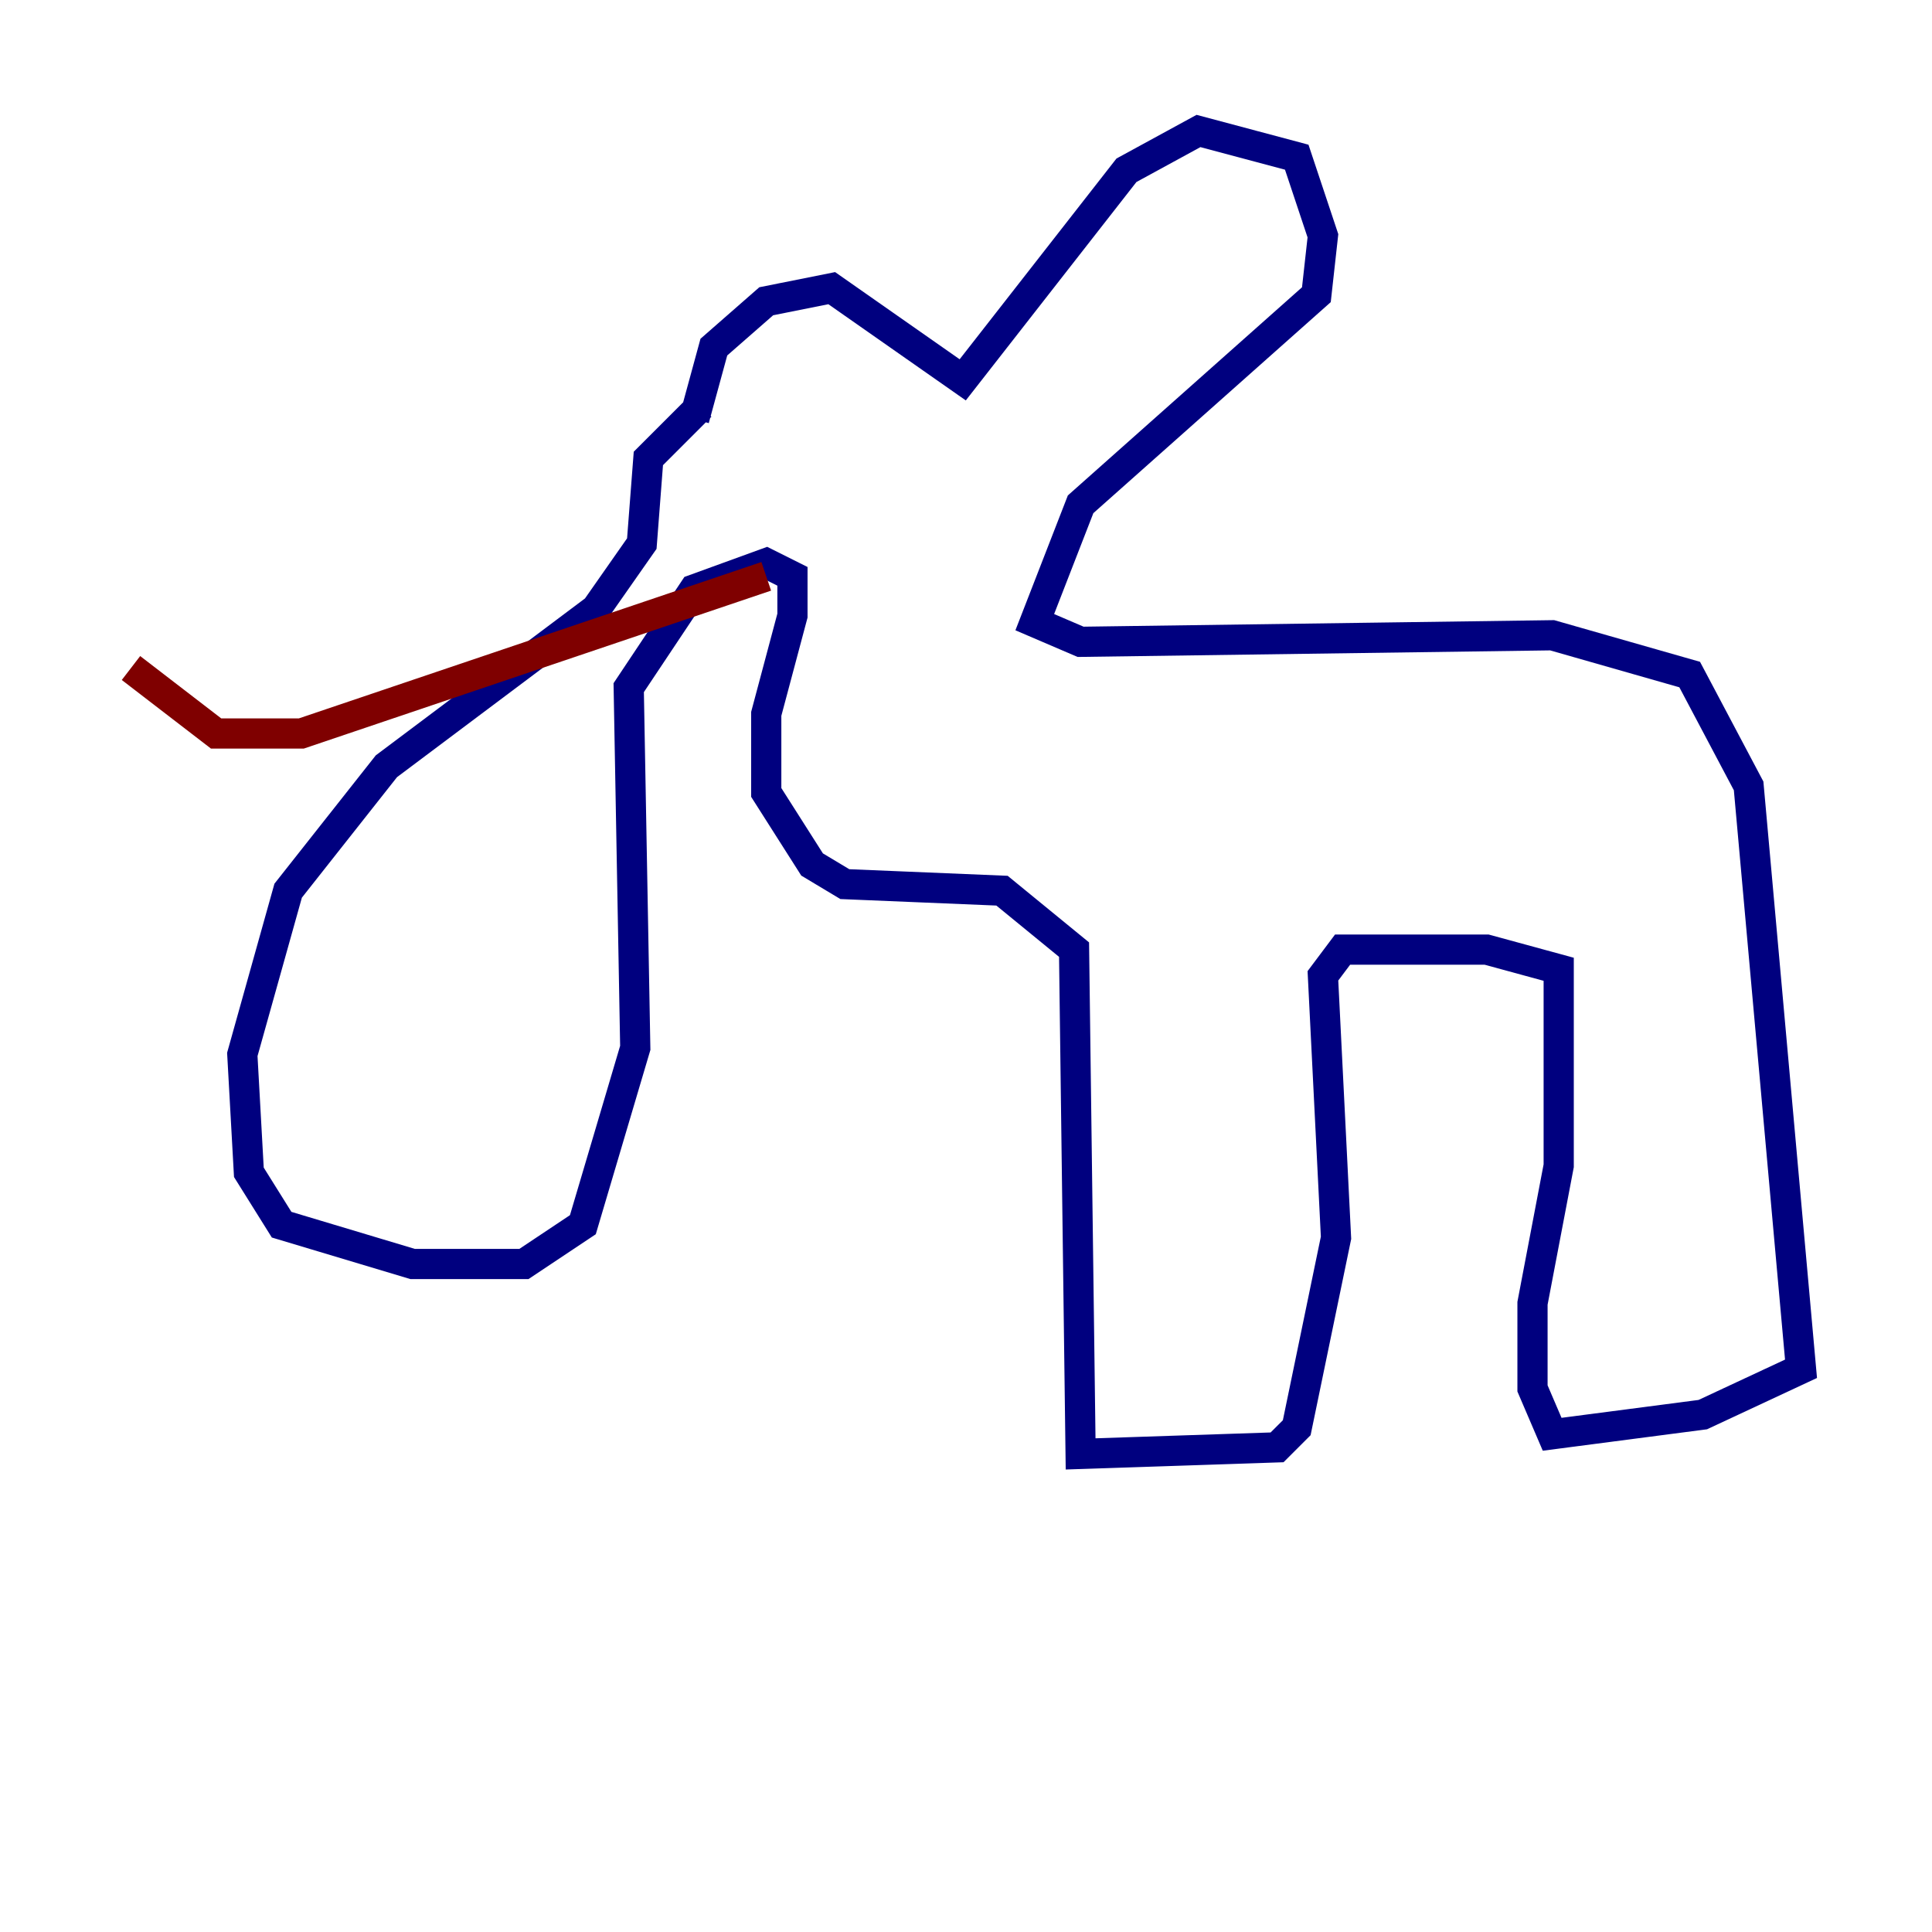 <?xml version="1.0" encoding="utf-8" ?>
<svg baseProfile="tiny" height="128" version="1.2" viewBox="0,0,128,128" width="128" xmlns="http://www.w3.org/2000/svg" xmlns:ev="http://www.w3.org/2001/xml-events" xmlns:xlink="http://www.w3.org/1999/xlink"><defs /><polyline fill="none" points="45.993,27.77 47.295,22.997 50.766,19.959 55.105,19.091 63.783,25.166 74.63,11.281 79.403,8.678 85.912,10.414 87.647,15.62 87.214,19.525 71.593,33.41 68.556,41.22 71.593,42.522 102.834,42.088 111.946,44.691 115.851,52.068 119.322,90.685 112.814,93.722 102.834,95.024 101.532,91.986 101.532,86.346 103.268,77.234 103.268,64.217 98.495,62.915 88.949,62.915 87.647,64.651 88.515,82.007 85.912,94.59 84.61,95.891 71.593,96.325 71.159,62.915 66.386,59.01 55.973,58.576 53.803,57.275 50.766,52.502 50.766,47.295 52.502,40.786 52.502,38.183 50.766,37.315 45.993,39.051 41.654,45.559 42.088,69.424 38.617,81.139 34.712,83.742 27.336,83.742 18.658,81.139 16.488,77.668 16.054,69.858 19.091,59.01 25.6,50.766 39.485,40.352 42.522,36.014 42.956,30.373 46.427,26.902" stroke="#00007f" stroke-width="2" /><polyline fill="none" points="50.766,38.183 19.959,48.597 14.319,48.597 8.678,44.258" stroke="#7f0000" stroke-width="2" /></svg>